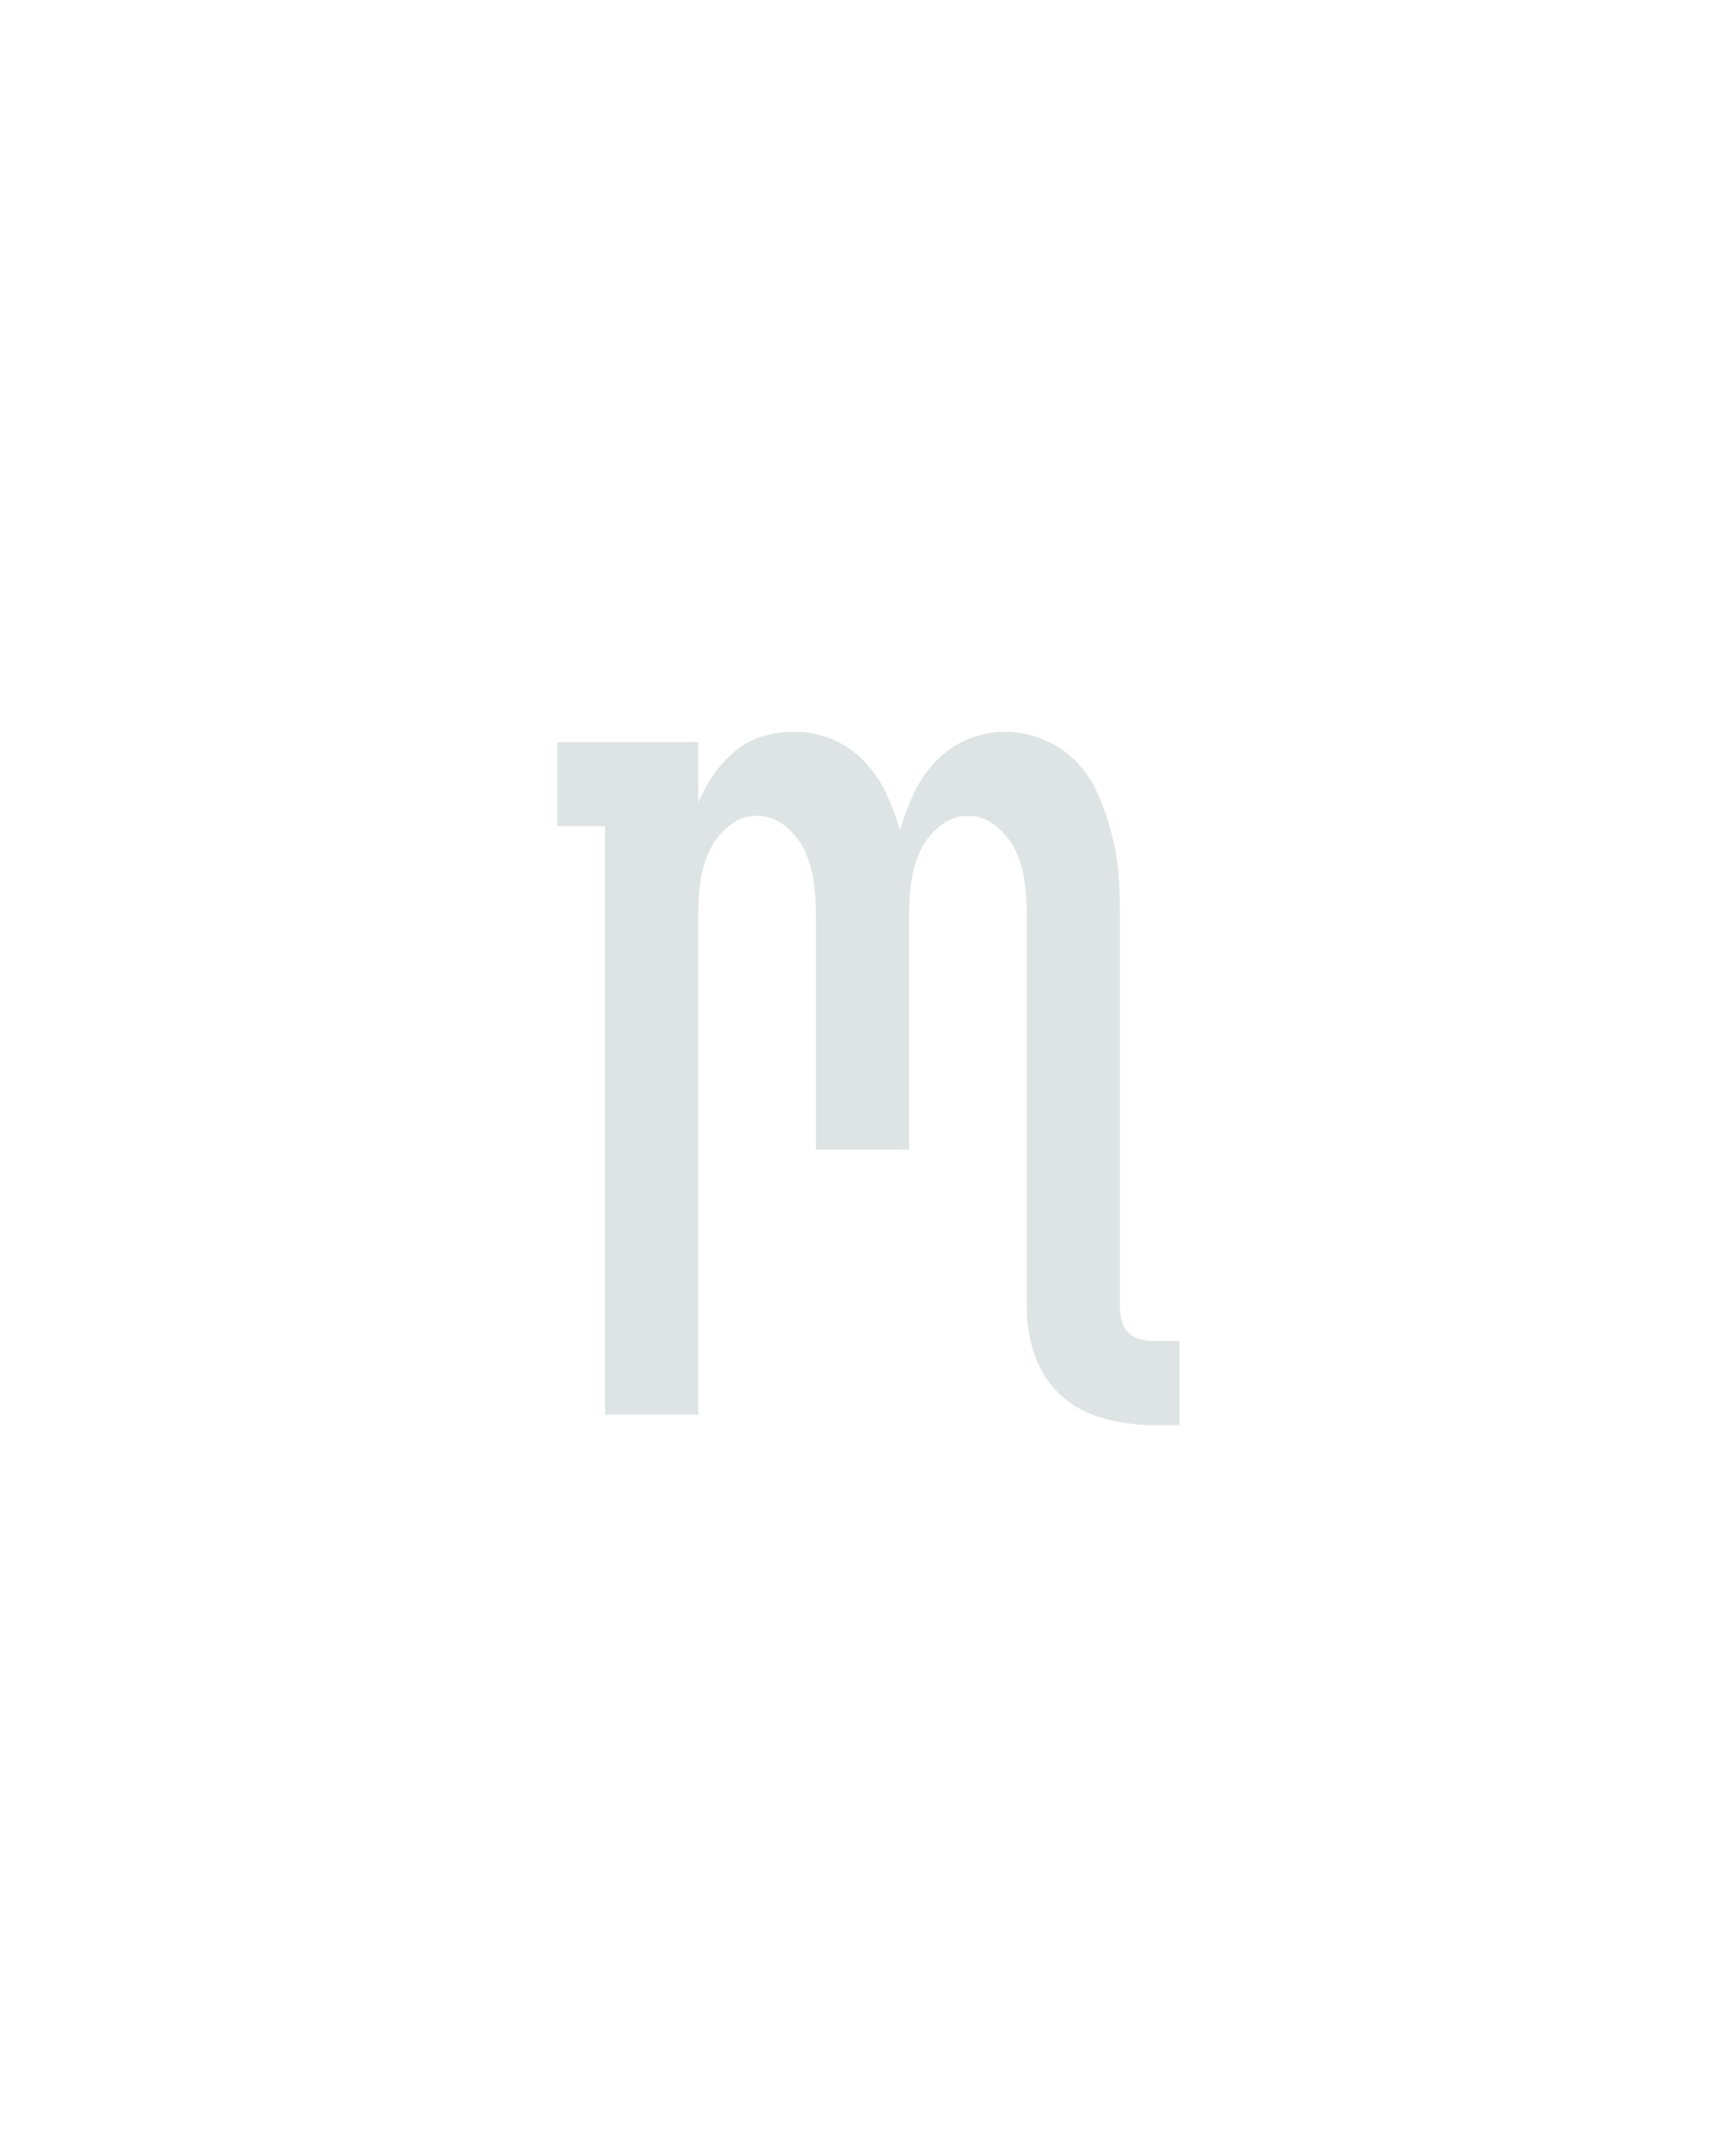 <?xml version="1.0" encoding="UTF-8" standalone="no"?>
<svg height="160" viewBox="0 0 128 160" width="128" xmlns="http://www.w3.org/2000/svg">
<defs>
<path d="M 495 8 L 474 8 Q 456 8 437 3 Q 418 -2 404 -14.5 Q 390 -27 383.5 -45 Q 377 -63 377 -82 L 377 -385 Q 377 -398 375.5 -410.5 Q 374 -423 369 -434.5 Q 364 -446 354 -454.5 Q 344 -463 332 -463 Q 319 -463 309 -454.5 Q 299 -446 294 -434.5 Q 289 -423 287.5 -410.5 Q 286 -398 286 -385 L 286 -205 L 214 -205 L 214 -385 Q 214 -398 212.5 -410.5 Q 211 -423 206 -434.5 Q 201 -446 191 -454.5 Q 181 -463 168 -463 Q 156 -463 146 -454.5 Q 136 -446 131 -434.5 Q 126 -423 124.5 -410.5 Q 123 -398 123 -385 L 123 0 L 51 0 L 51 -455 L 14 -455 L 14 -520 L 123 -520 L 123 -473 Q 128 -485 135 -495 Q 142 -505 151.5 -513 Q 161 -521 173 -524.5 Q 185 -528 197 -528 Q 213 -528 227 -522 Q 241 -516 251.5 -505 Q 262 -494 268.5 -480 Q 275 -466 279 -452 Q 283 -466 289.5 -480 Q 296 -494 306.5 -505 Q 317 -516 331 -522 Q 345 -528 360 -528 Q 376 -528 391 -521.5 Q 406 -515 416.5 -503.5 Q 427 -492 433 -477.5 Q 439 -463 443 -447.5 Q 447 -432 448 -416.5 Q 449 -401 449 -385 L 449 -82 Q 449 -77 450.5 -72 Q 452 -67 455.5 -63.5 Q 459 -60 464 -58.5 Q 469 -57 474 -57 L 495 -57 Z " id="path1"/>
</defs>
<g>
<g data-source-text="m" fill="#dee4e3" transform="translate(40 104.992) rotate(0) scale(0.096)">
<use href="#path1" transform="translate(0 0)"/>
</g>
</g>
</svg>